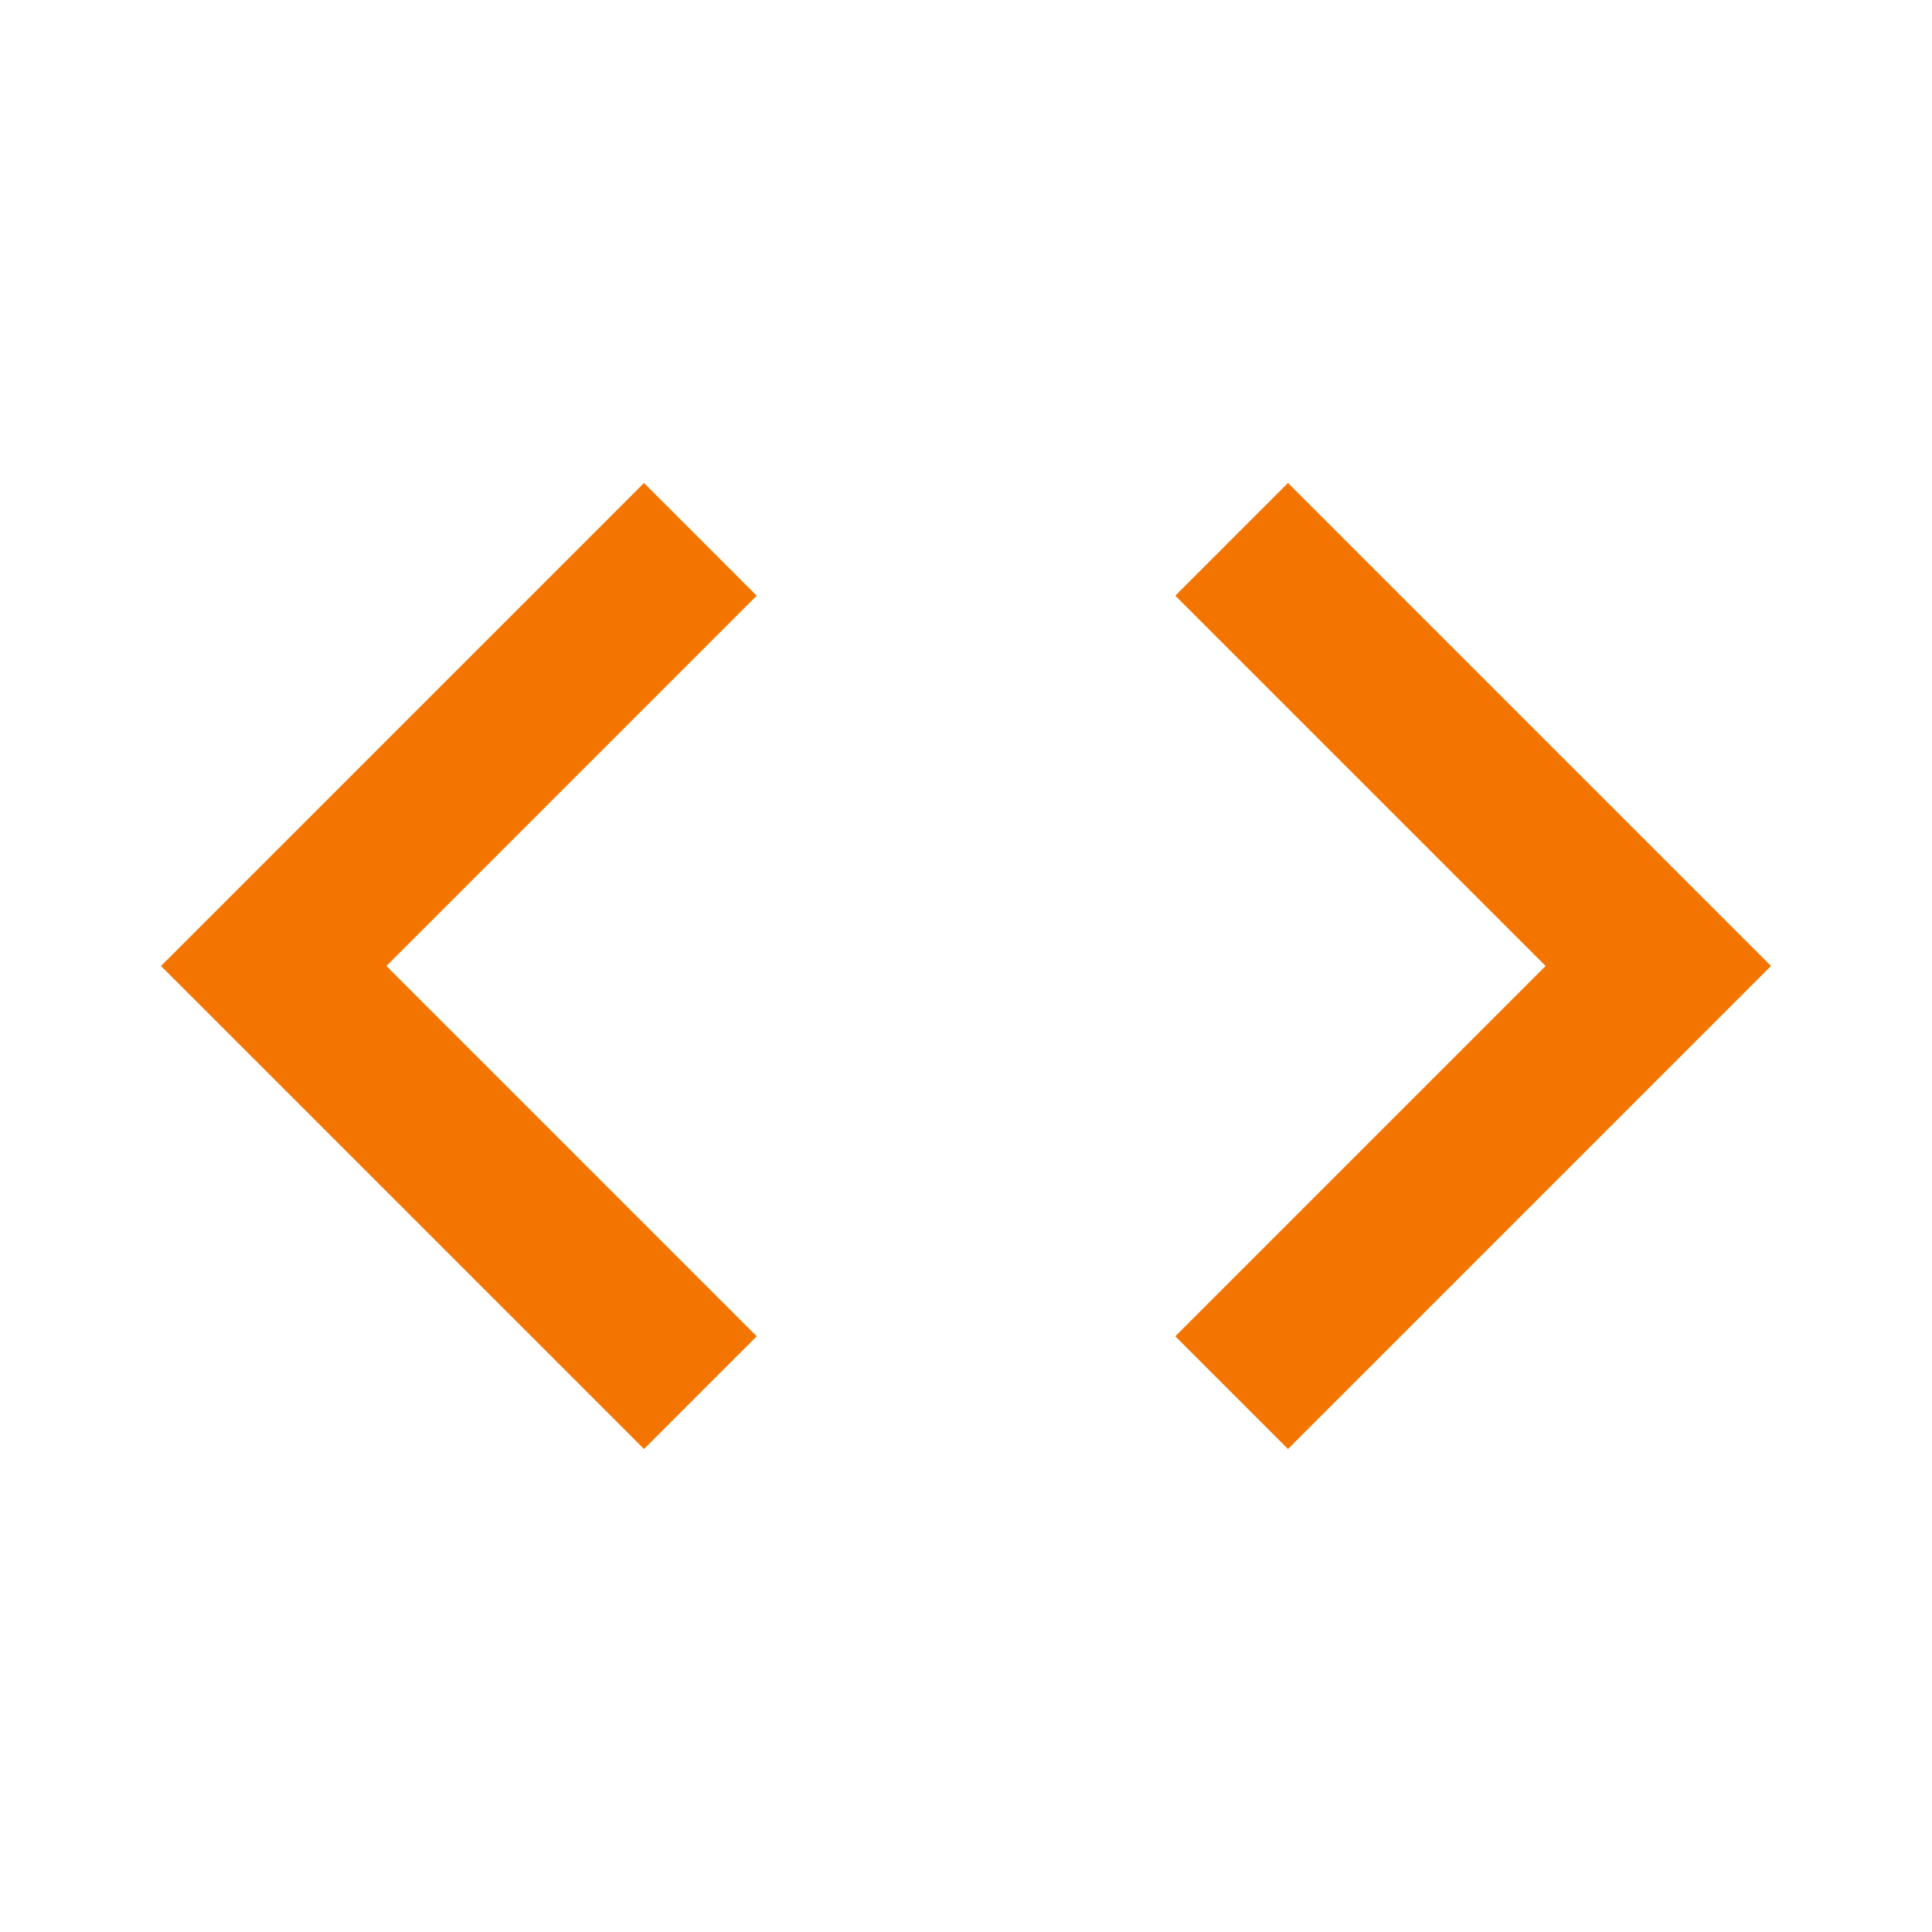 <svg width="150" height="150" viewBox="0 0 150 150" fill="none" xmlns="http://www.w3.org/2000/svg">
<path d="M58.75 103.75L30 75L58.75 46.25L50 37.5L12.5 75L50 112.5L58.75 103.75ZM91.25 103.75L120 75L91.25 46.25L100 37.5L137.5 75L100 112.5L91.25 103.75Z" fill="#F37500"/>
</svg>
